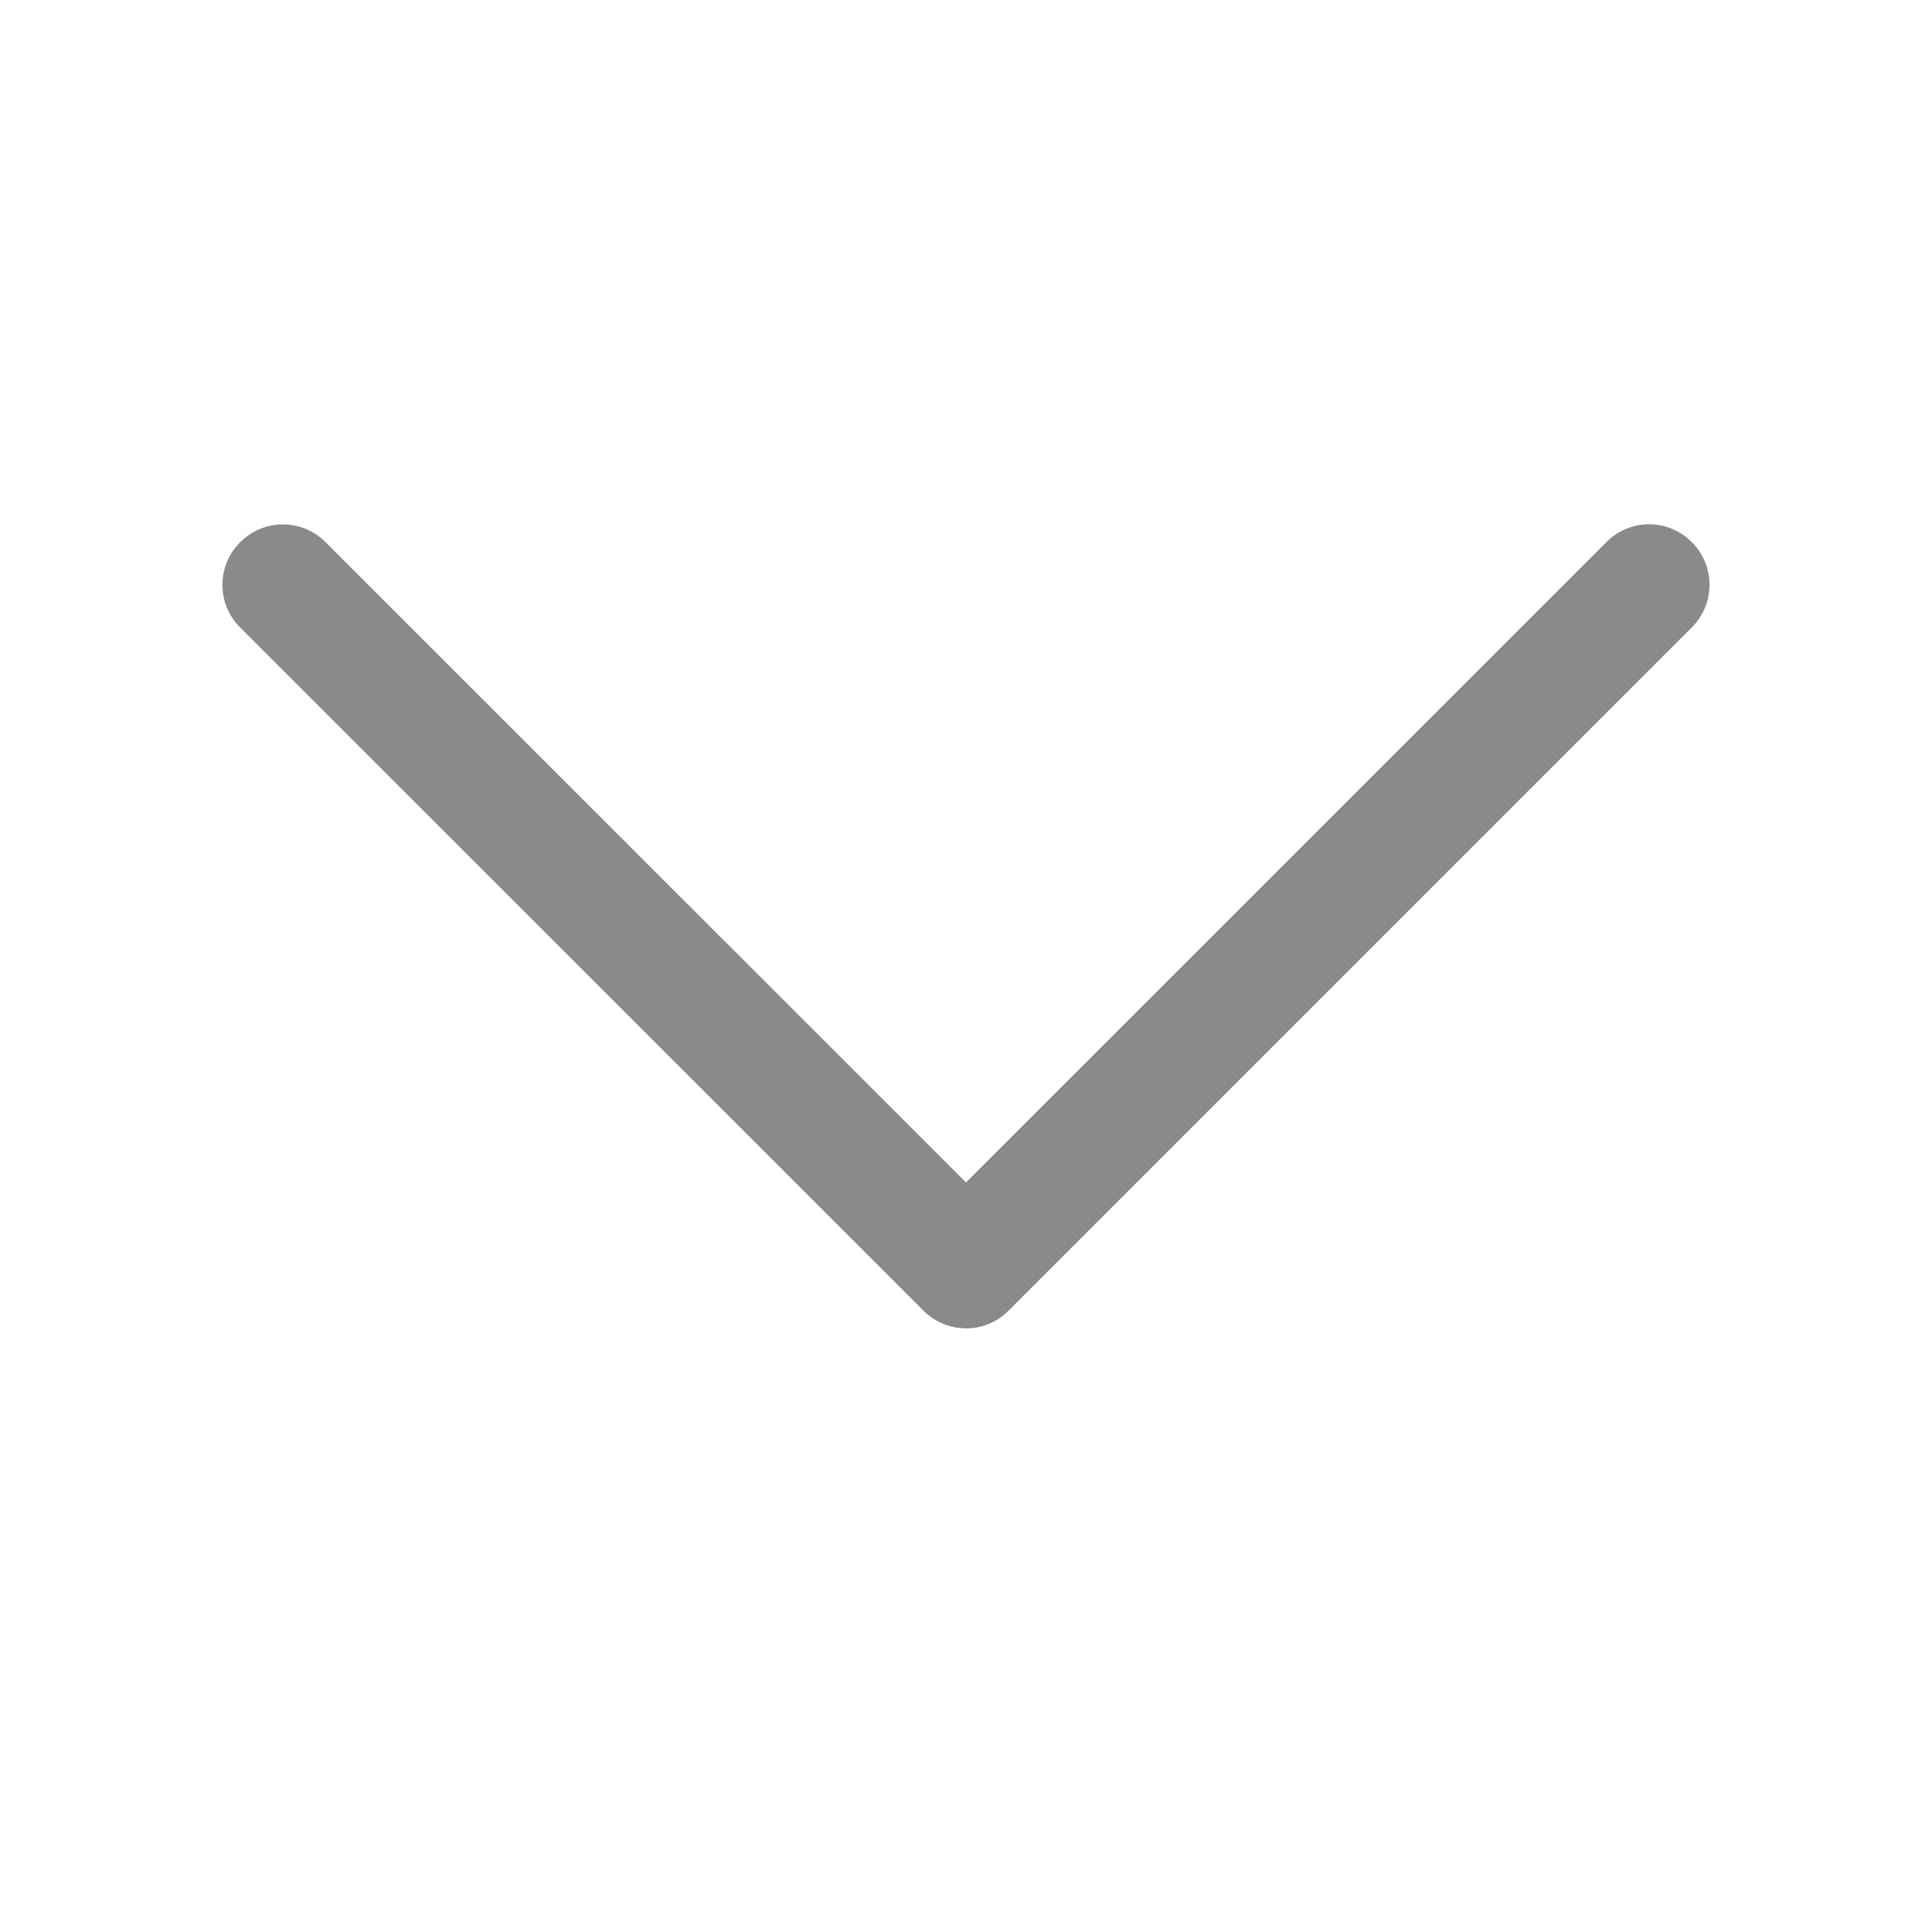 <?xml version="1.0" standalone="no"?><!DOCTYPE svg PUBLIC "-//W3C//DTD SVG 1.1//EN" "http://www.w3.org/Graphics/SVG/1.1/DTD/svg11.dtd"><svg t="1531376526354" class="icon" style="" viewBox="0 0 1024 1024" version="1.1" xmlns="http://www.w3.org/2000/svg" p-id="2874" xmlns:xlink="http://www.w3.org/1999/xlink" width="15" height="15"><defs><style type="text/css"></style></defs><path d="M511.936 704.032a31.584 31.584 0 0 1-22.4-9.28L127.2 332.48a31.808 31.808 0 0 1 0.128-45.12 31.904 31.904 0 0 1 45.12-0.128L512 626.72l339.552-339.52a31.808 31.808 0 0 1 45.12 0.128 31.904 31.904 0 0 1 0.128 45.12L534.464 694.784a31.616 31.616 0 0 1-22.4 9.28h-0.128z" fill="#8a8a8a" p-id="2875"></path></svg>